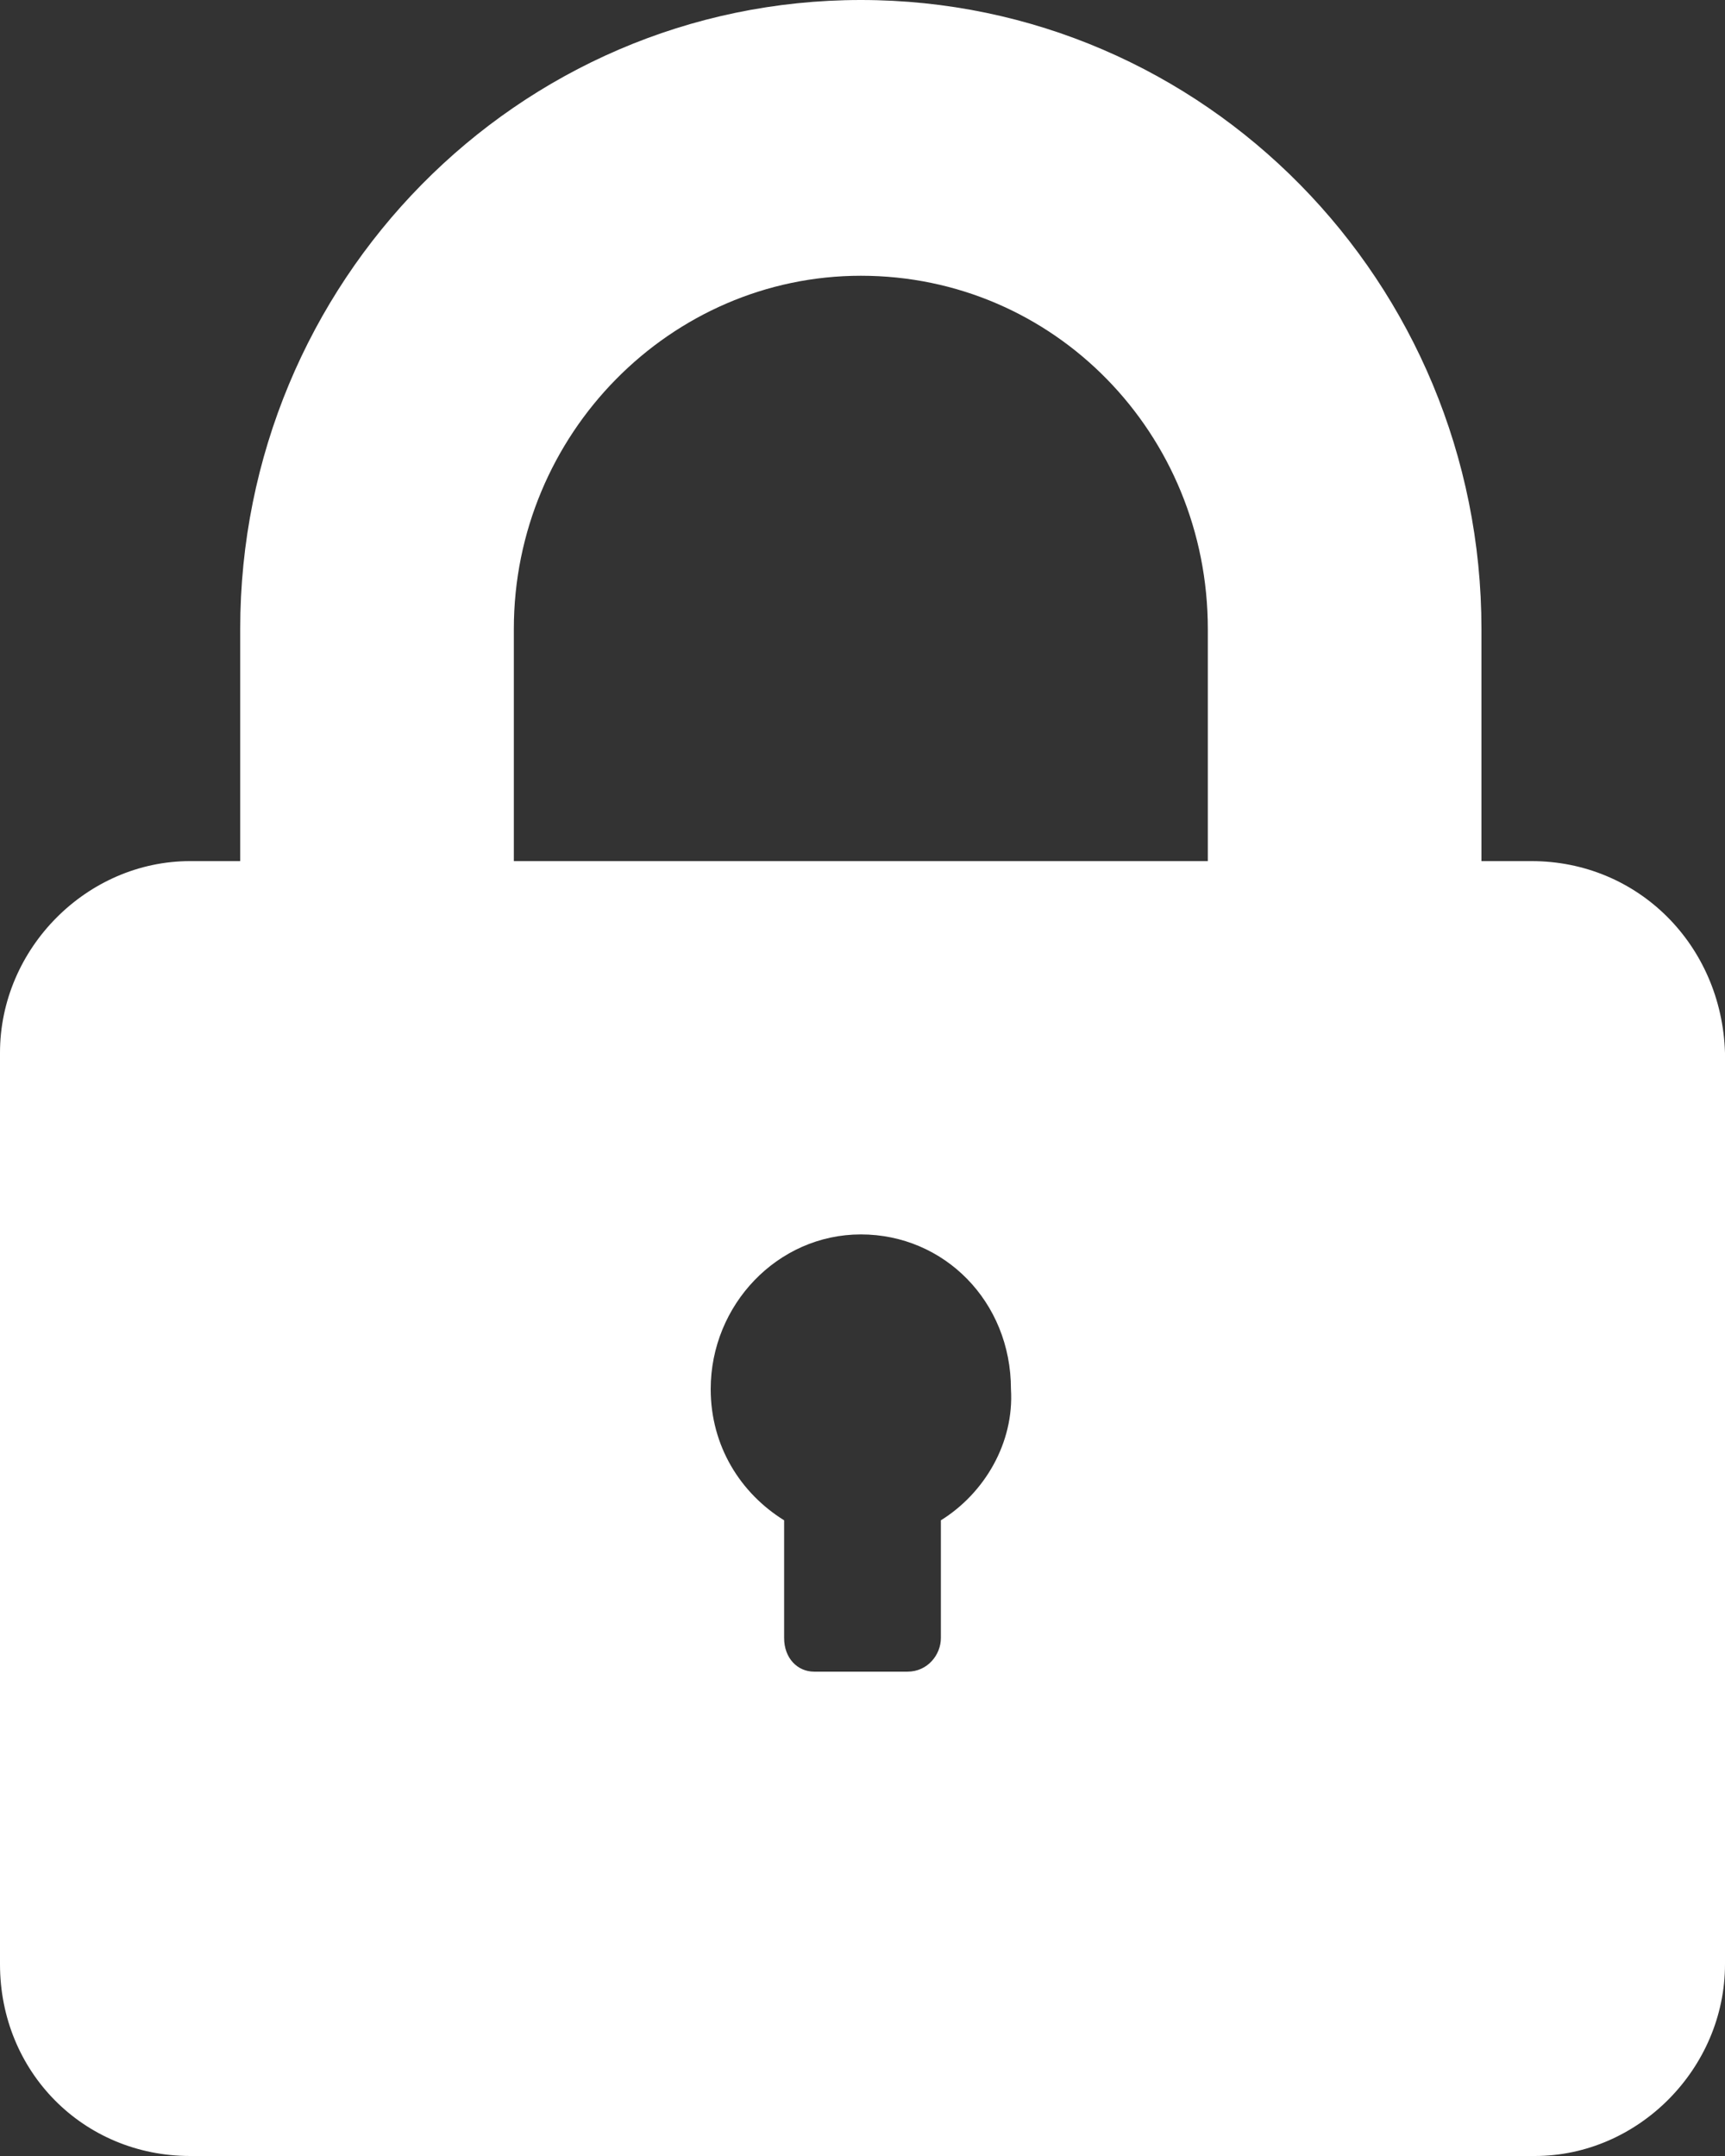 <svg width="16" height="20" viewBox="0 0 16 20" fill="none" xmlns="http://www.w3.org/2000/svg">
<rect x="0" y="0" width="16" height="20" fill="#333333" stroke="none"/>
<path d="M14.205 7.988H13.741V5.835C13.741 2.621 11.172 0 7.985 0C4.797 0 2.228 2.621 2.228 5.835V7.988H1.764C0.805 7.988 0 8.799 0 9.766V18.221C0 19.22 0.774 20 1.764 20H14.236C15.195 20 16 19.189 16 18.221V9.766C15.969 8.768 15.195 7.988 14.205 7.988ZM8.727 14.103V15.195C8.727 15.351 8.603 15.507 8.418 15.507H7.551C7.397 15.507 7.273 15.382 7.273 15.195V14.103C6.87 13.853 6.592 13.416 6.592 12.886C6.592 12.106 7.211 11.451 7.985 11.451C8.758 11.451 9.377 12.075 9.377 12.886C9.408 13.385 9.13 13.853 8.727 14.103ZM11.234 7.988H4.766V5.835C4.766 4.025 6.221 2.558 7.985 2.558C9.78 2.558 11.203 4.025 11.203 5.835V7.988H11.234Z" fill="white"/>
</svg>
